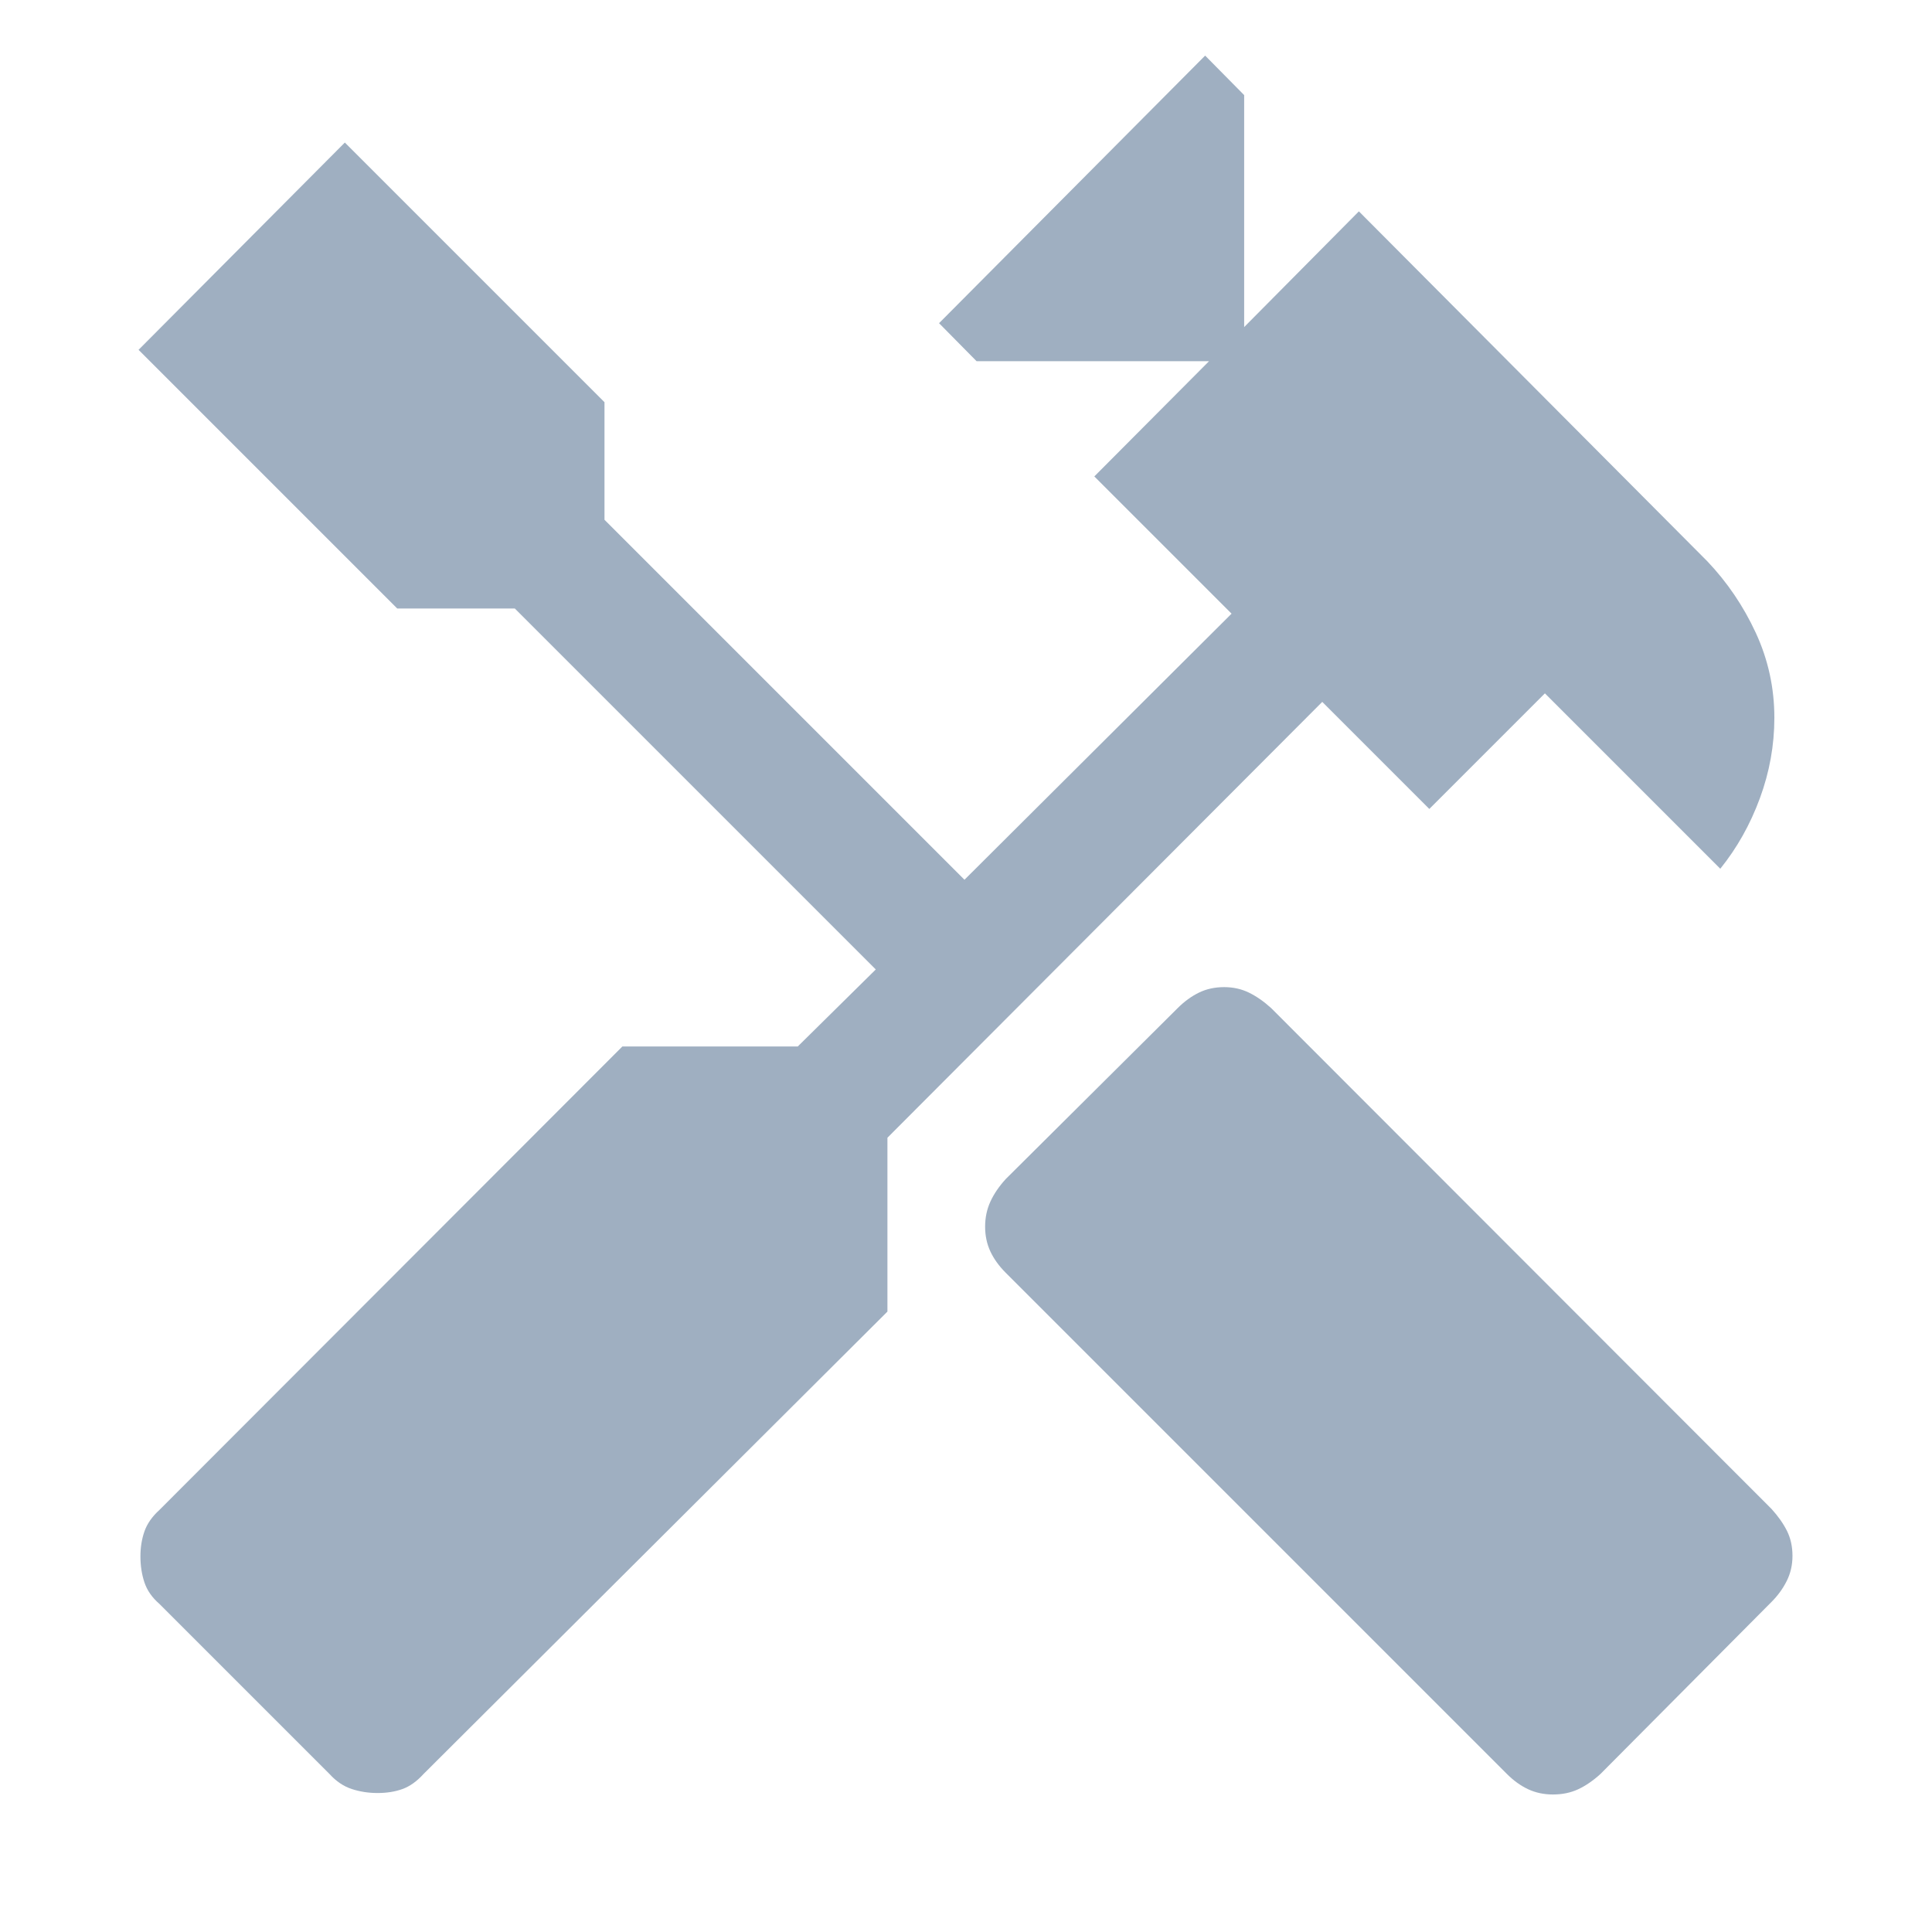 <svg xmlns="http://www.w3.org/2000/svg" height="48px" viewBox="0 -960 960 960" width="48px" fill="#9fafc1"><path d="M771.65-68.33q-6.72 0-12.3-2.6-5.59-2.61-10.57-7.59L499.7-327.61q-4.98-4.98-7.59-10.56-2.61-5.59-2.61-12.31 0-6.72 2.61-12.42 2.61-5.71 7.59-11.19l85.47-84.98q4.98-4.97 10.57-7.7 5.59-2.73 12.54-2.73 6.72 0 12.31 2.73 5.58 2.73 11.06 7.7l248.59 248.83q4.98 5.48 7.71 10.95 2.72 5.46 2.72 12.42 0 6.72-2.84 12.42-2.85 5.71-7.59 10.45l-84.98 85.48q-5.48 4.98-11.06 7.59-5.59 2.6-12.55 2.6Zm-584.06-.73q-6.72 0-12.81-1.99-6.08-1.99-11.06-7.47L79.24-163q-5.48-4.74-7.47-10.71-1.99-5.96-1.99-12.92 0-6.72 1.99-12.42 1.99-5.71 7.47-10.69l230-230.26h87.15l38.78-38.28L255.8-657.65h-58.43L68.85-786.17l102.5-103 129.02 129.02v58.43l178.87 178.87 132.72-132.22-68.2-68.19 57-57.26h-115.5l-18.65-18.89 132.22-132.96 19.39 19.63v115.26l57-57.5 173.02 173.76q14.98 15.72 24.21 35.69 9.22 19.96 9.22 42.18 0 20.44-7.2 40-7.21 19.57-19.67 35.02l-87.15-87.15-57.43 57.44-53.2-53.2-216.06 216.57v86.39L210.46-78.52q-4.98 5.48-10.45 7.47-5.47 1.99-12.42 1.99Z"/></svg>